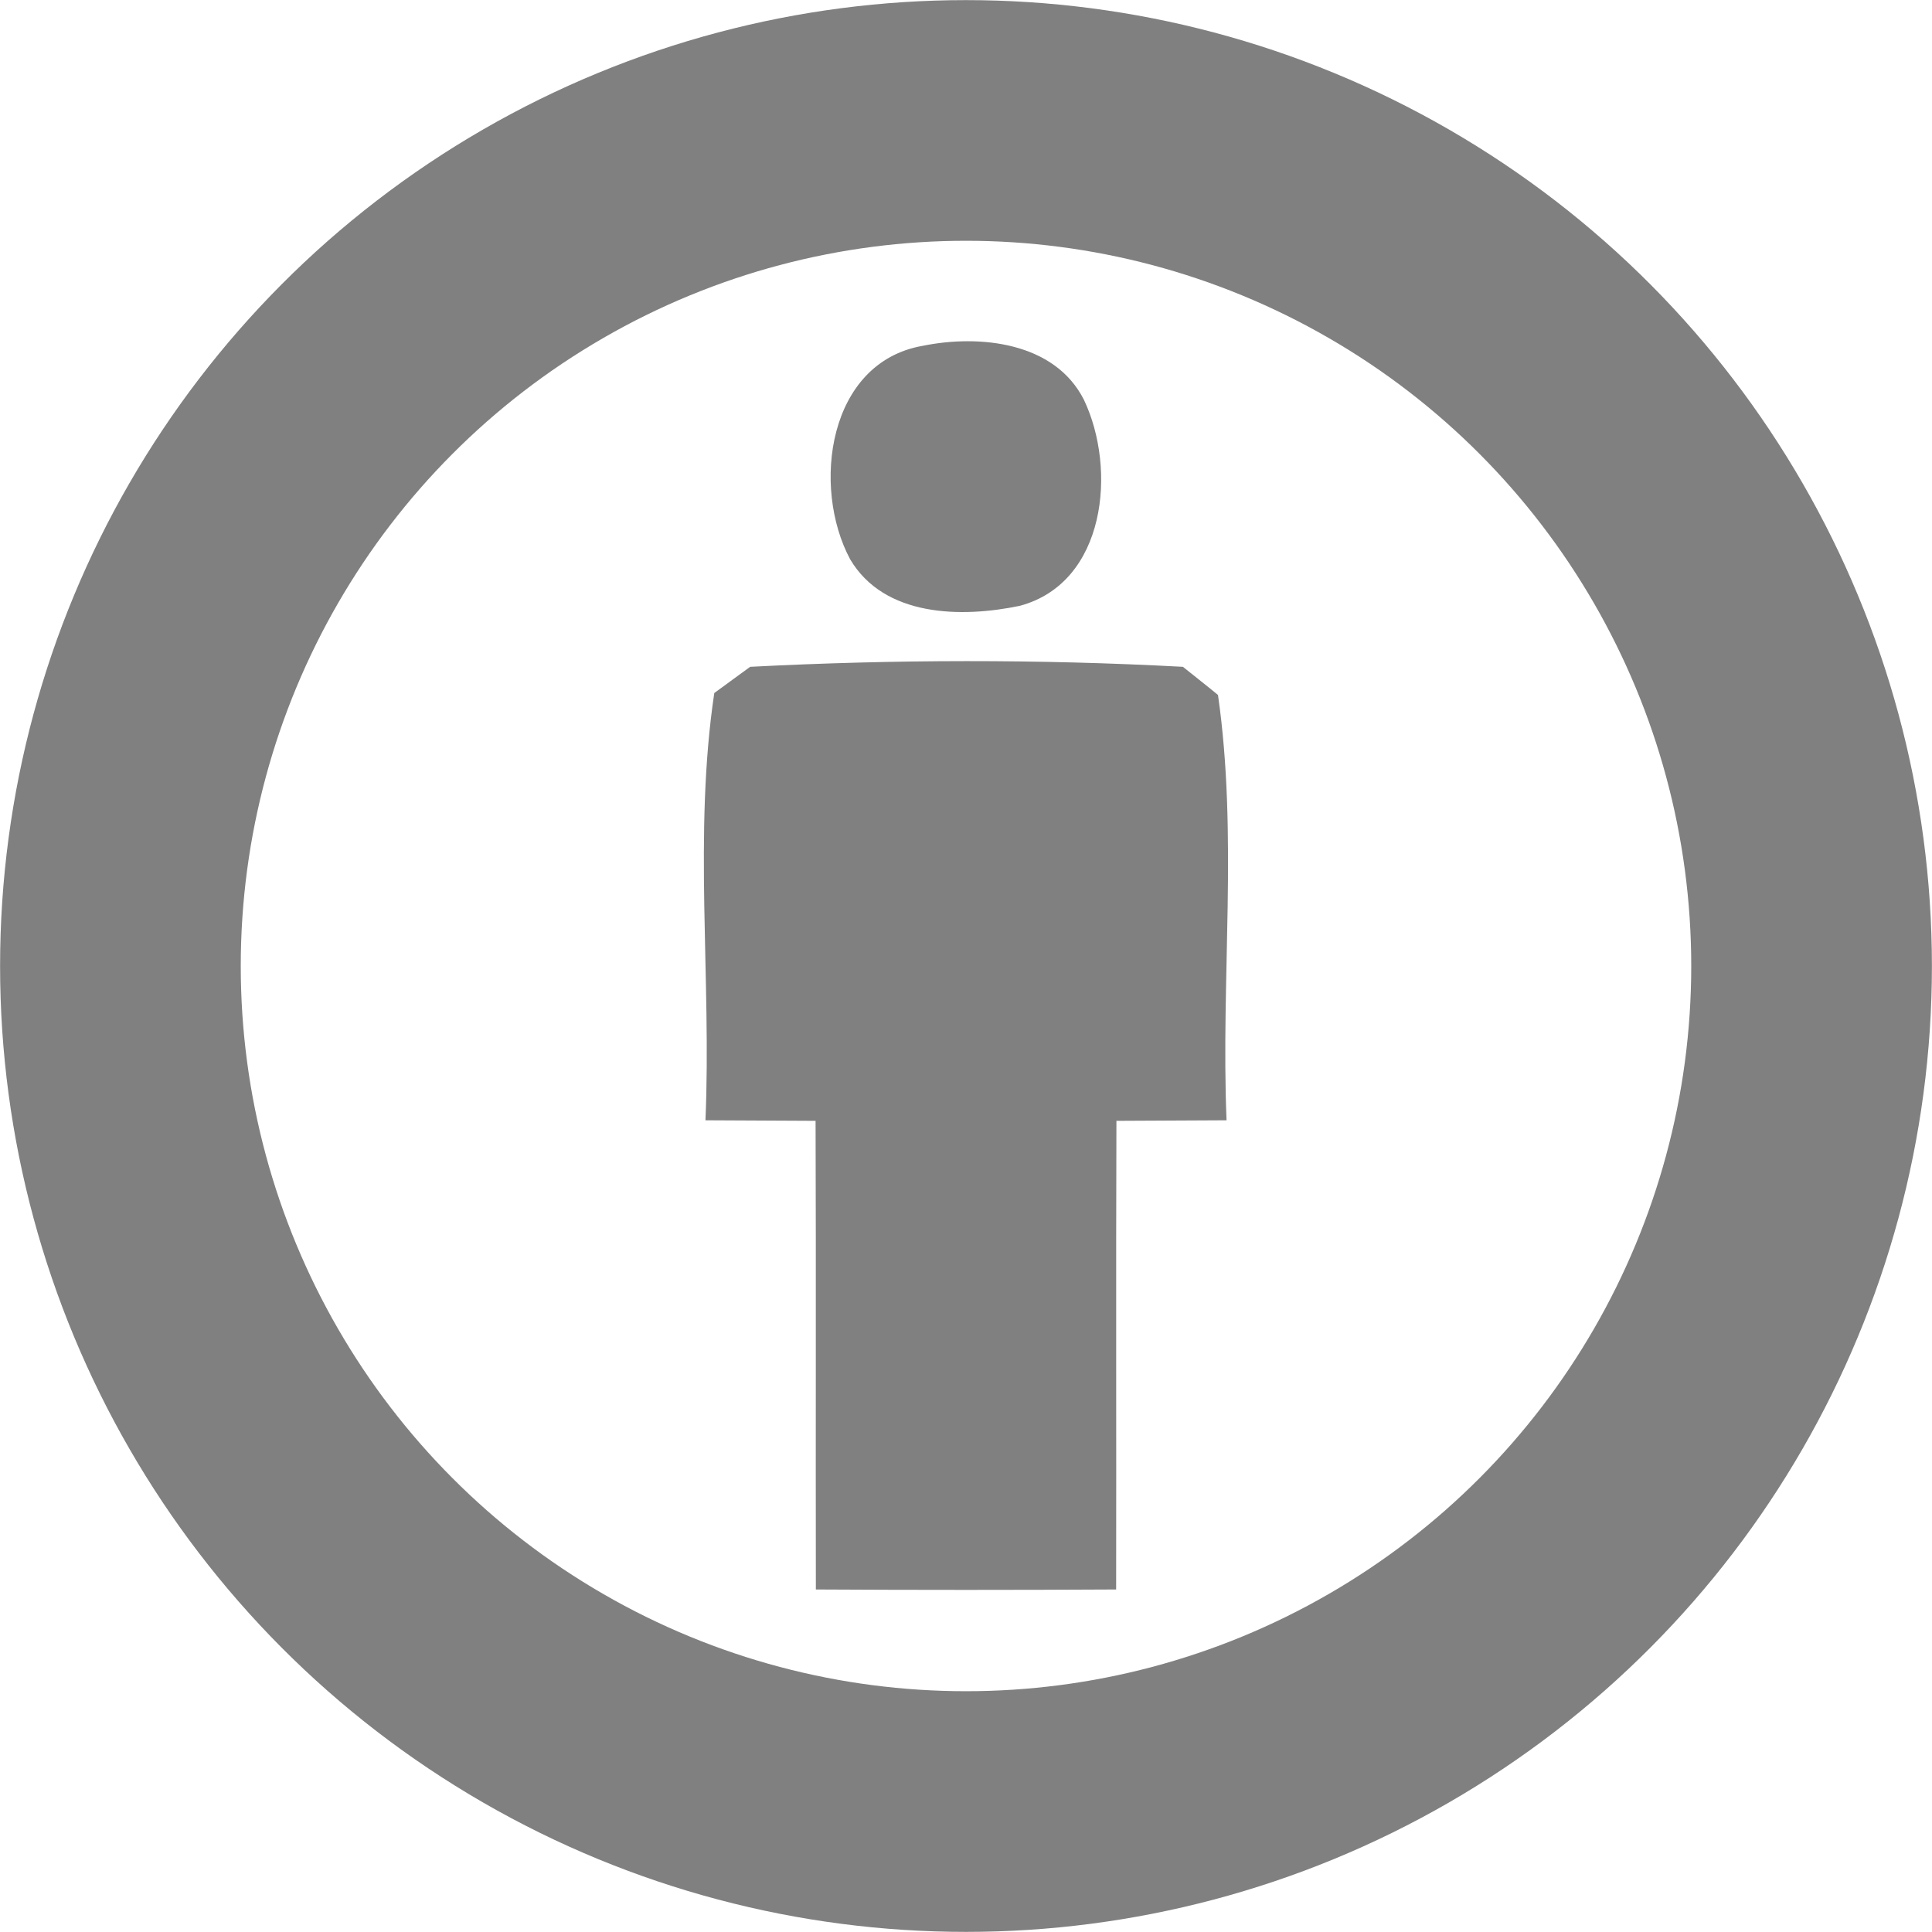 <?xml version="1.0" encoding="UTF-8" standalone="no"?>
<svg
   xmlns:dc="http://purl.org/dc/elements/1.1/"
   xmlns:cc="http://creativecommons.org/ns#"
   xmlns:rdf="http://www.w3.org/1999/02/22-rdf-syntax-ns#"
   xmlns:svg="http://www.w3.org/2000/svg"
   xmlns="http://www.w3.org/2000/svg"
   xmlns:sodipodi="http://sodipodi.sourceforge.net/DTD/sodipodi-0.dtd"
   xmlns:inkscape="http://www.inkscape.org/namespaces/inkscape"
   width="70pt"
   height="70pt"
   viewBox="0 0 70 70"
   version="1.1"
   id="svg4272"
   inkscape:version="0.91 r13725"
   sodipodi:docname="creative-commons-attribution.svg">
  <defs
     id="defs4292" />
  <sodipodi:namedview
     pagecolor="#ffffff"
     bordercolor="#666666"
     borderopacity="1"
     objecttolerance="10"
     gridtolerance="10"
     guidetolerance="10"
     inkscape:pageopacity="0"
     inkscape:pageshadow="2"
     inkscape:window-width="1440"
     inkscape:window-height="855"
     id="namedview4290"
     showgrid="false"
     inkscape:zoom="8.8685714"
     inkscape:cx="43.75"
     inkscape:cy="43.75"
     inkscape:window-x="0"
     inkscape:window-y="0"
     inkscape:window-maximized="0"
     inkscape:current-layer="svg4272" />
  <path
     fill="#404040"
     d=" M 33.43 12.53 C 35.49 12.11 38.21 12.39 39.27 14.48 C 40.47 16.99 40.08 21.11 36.95 21.95 C 34.84 22.39 32.04 22.36 30.80 20.26 C 29.40 17.64 29.99 13.13 33.43 12.53 Z"
     id="path4282"
     style="fill:#808080;fill-opacity:1" />
  <path
     fill="#404040"
     d=" M 27.18 24.16 C 32.39 23.89 37.65 23.88 42.86 24.16 C 43.18 24.42 43.82 24.92 44.13 25.18 C 44.86 30.25 44.23 35.46 44.44 40.59 C 43.11 40.60 41.78 40.60 40.45 40.61 C 40.43 46.27 40.45 51.93 40.44 57.59 C 36.81 57.61 33.19 57.61 29.56 57.59 C 29.55 51.93 29.57 46.27 29.55 40.61 C 28.22 40.60 26.89 40.60 25.56 40.59 C 25.78 35.44 25.12 30.19 25.88 25.11 C 26.21 24.87 26.86 24.39 27.18 24.16 Z"
     id="path4284"
     style="fill:#808080;fill-opacity:1" />
  <ellipse
     style="fill:none;fill-opacity:1;stroke:#808080;stroke-width:8.72;stroke-linejoin:round;stroke-miterlimit:4;stroke-dasharray:none;stroke-opacity:1"
     id="path4780"
     cx="35"
     cy="35"
     rx="30.637"
     ry="30.636" />
</svg>
